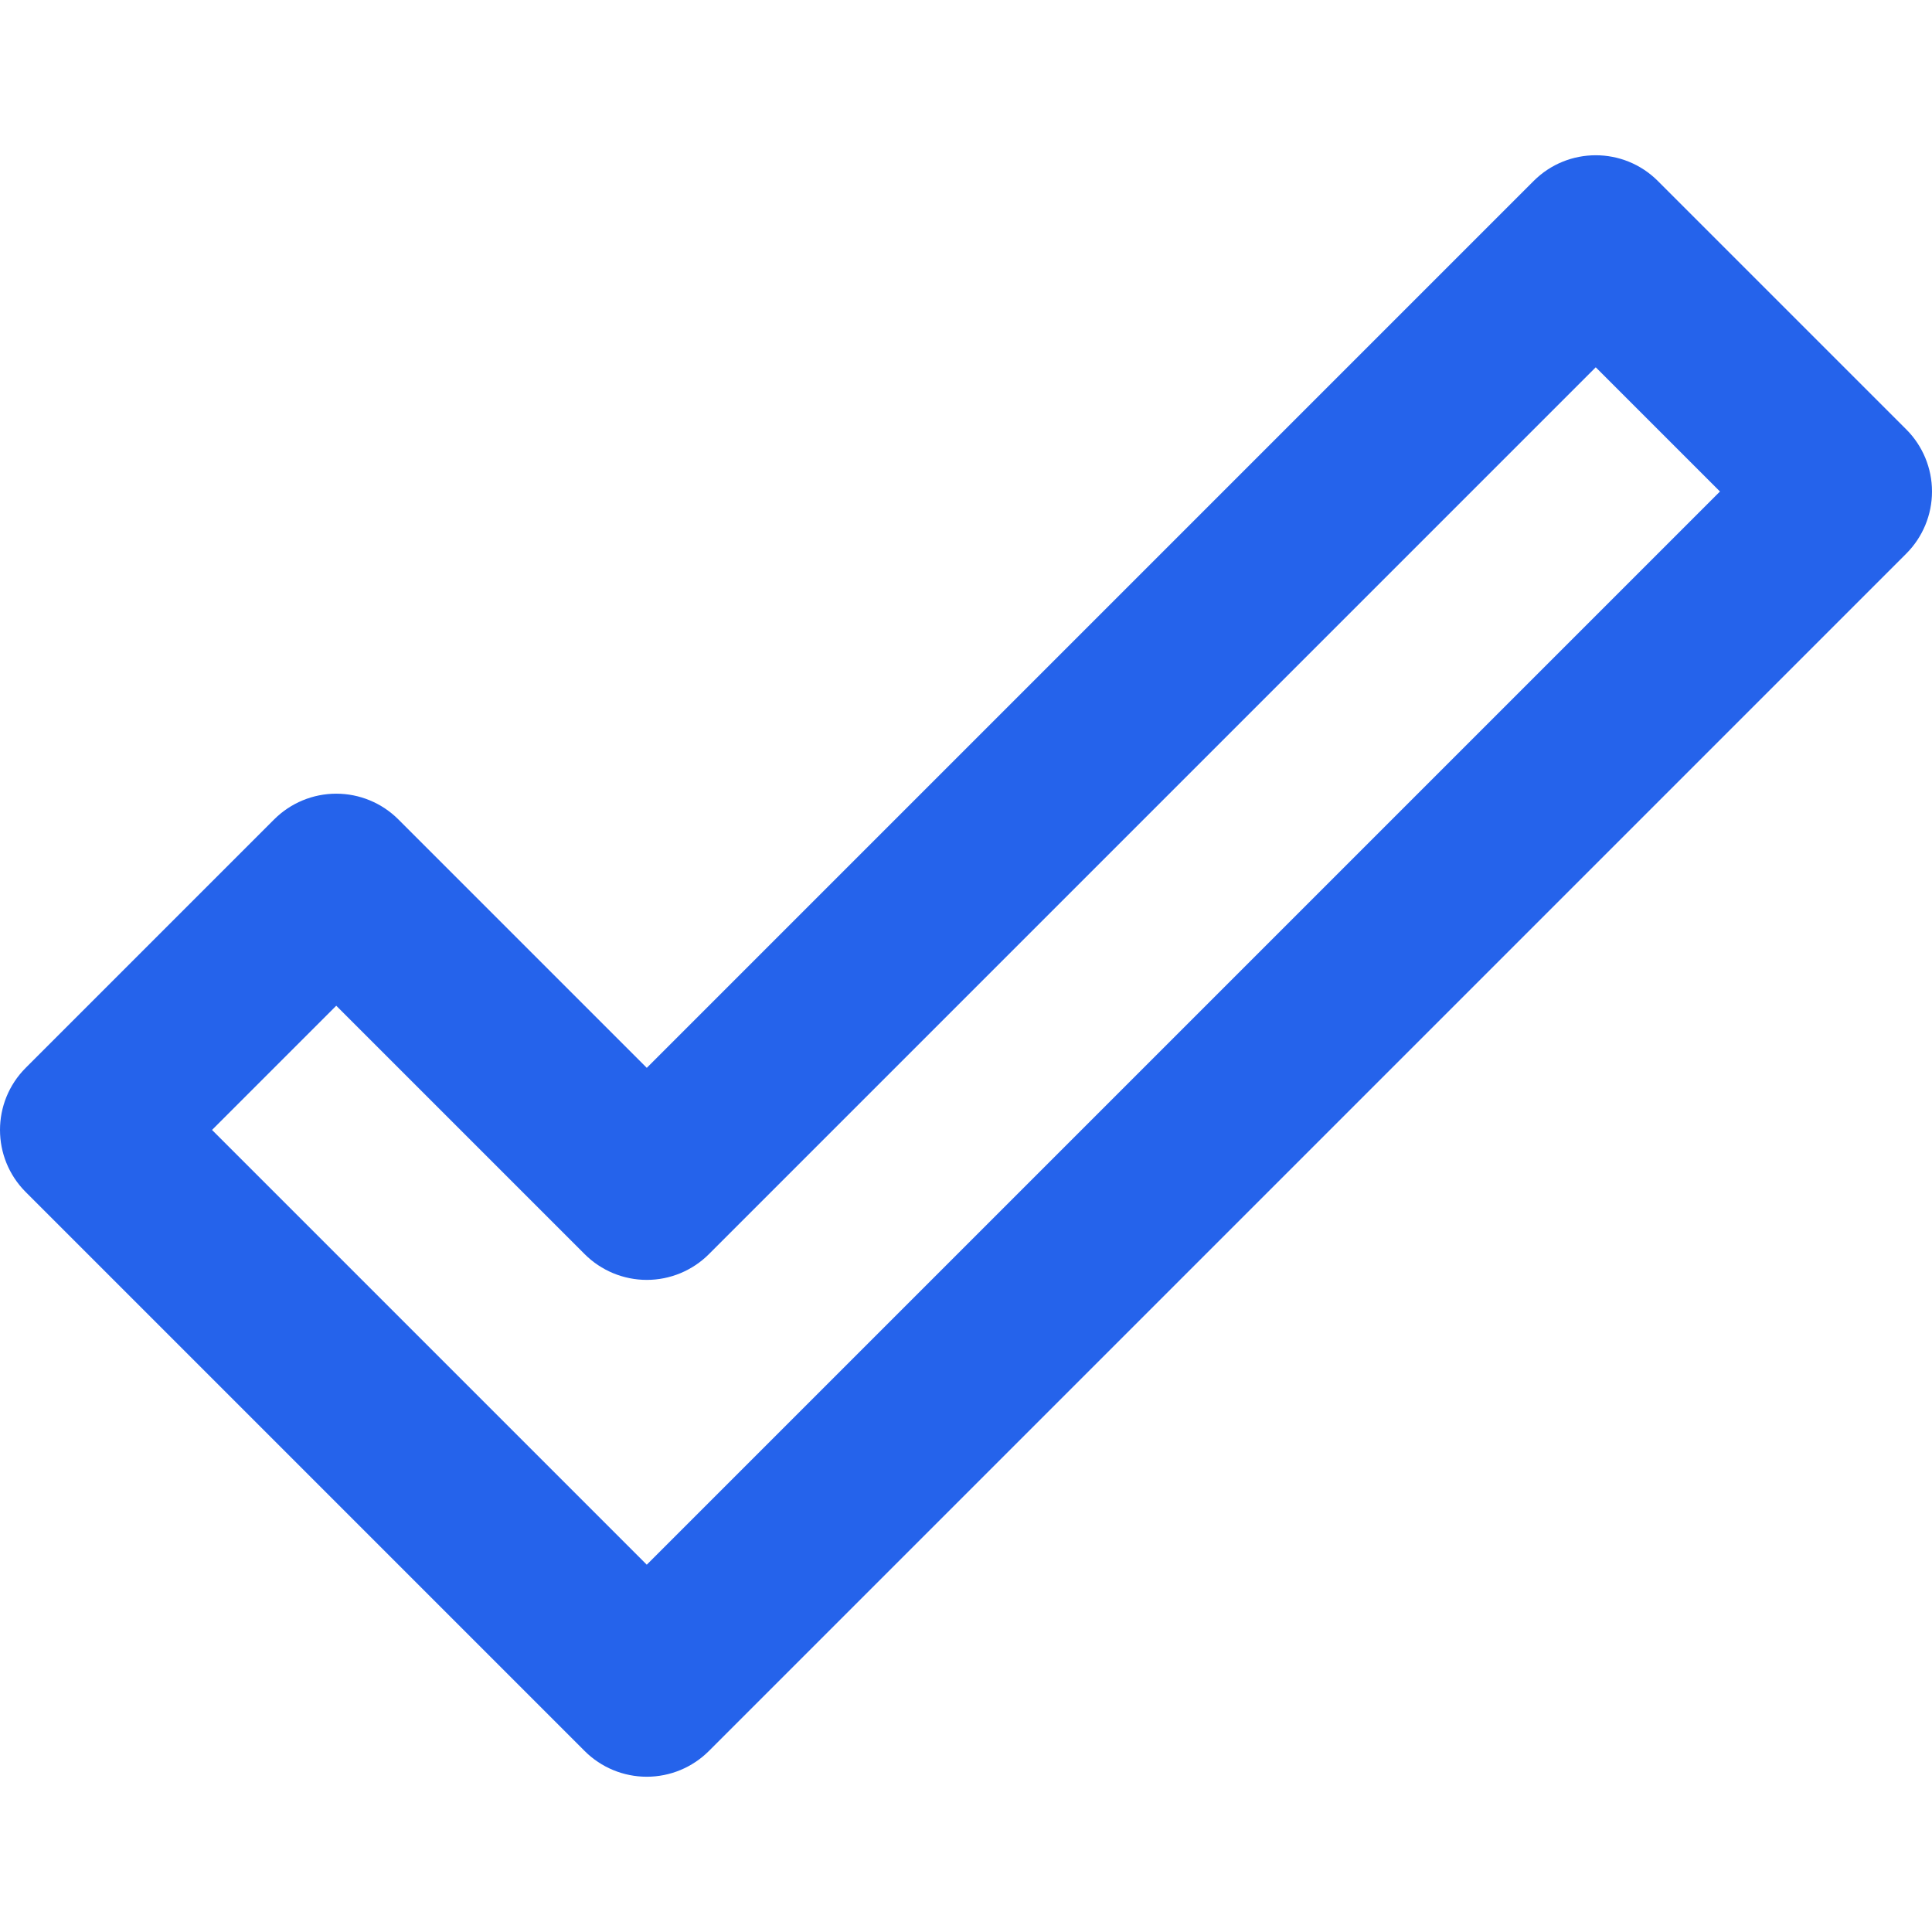 <?xml version="1.0" encoding="UTF-8" standalone="no"?>
<!-- Generator: Adobe Illustrator 19.0.0, SVG Export Plug-In . SVG Version: 6.00 Build 0)  -->

<svg
   version="1.1"
   id="Layer_1"
   x="0px"
   y="0px"
   viewBox="0 0 329.954 329.954"
   style="enable-background:new 0 0 329.954 329.954;"
   xml:space="preserve"
   sodipodi:docname="checked.svg"
   inkscape:version="1.3.2 (091e20e, 2023-11-25, custom)"
   xmlns:inkscape="http://www.inkscape.org/namespaces/inkscape"
   xmlns:sodipodi="http://sodipodi.sourceforge.net/DTD/sodipodi-0.dtd"
   xmlns="http://www.w3.org/2000/svg"
   xmlns:svg="http://www.w3.org/2000/svg"><defs
   id="defs15" /><sodipodi:namedview
   id="namedview15"
   pagecolor="#505050"
   bordercolor="#eeeeee"
   borderopacity="1"
   inkscape:showpageshadow="0"
   inkscape:pageopacity="0"
   inkscape:pagecheckerboard="0"
   inkscape:deskcolor="#505050"
   inkscape:zoom="2.4639798"
   inkscape:cx="164.97701"
   inkscape:cy="164.97701"
   inkscape:window-width="1920"
   inkscape:window-height="1009"
   inkscape:window-x="-8"
   inkscape:window-y="-8"
   inkscape:window-maximized="1"
   inkscape:current-layer="Layer_1" />
<path
   id="XMLID_224_"
   d="M325.56,73.335l-42.427-42.426c-5.857-5.857-15.355-5.858-21.213,0L110.461,182.37l-42.428-42.428  c-2.813-2.813-6.628-4.394-10.606-4.394c-3.978,0-7.794,1.581-10.607,4.394L4.393,182.369c-5.857,5.858-5.857,15.355,0,21.213  l95.457,95.463c2.813,2.813,6.629,4.393,10.607,4.393c3.978,0,7.794-1.581,10.606-4.393L325.56,94.548  c2.813-2.813,4.394-6.628,4.394-10.606C329.954,79.963,328.373,76.148,325.56,73.335z M110.458,267.225l-74.245-74.249  l21.214-21.214l42.428,42.428c2.813,2.813,6.628,4.394,10.606,4.394c3.979,0,7.793-1.581,10.607-4.394L272.527,62.728l21.213,21.213  L110.458,267.225z"
   style="fill:#2563eb;fill-opacity:1" />
<g
   id="g1">
</g>
<g
   id="g2">
</g>
<g
   id="g3">
</g>
<g
   id="g4">
</g>
<g
   id="g5">
</g>
<g
   id="g6">
</g>
<g
   id="g7">
</g>
<g
   id="g8">
</g>
<g
   id="g9">
</g>
<g
   id="g10">
</g>
<g
   id="g11">
</g>
<g
   id="g12">
</g>
<g
   id="g13">
</g>
<g
   id="g14">
</g>
<g
   id="g15">
</g>
</svg>
